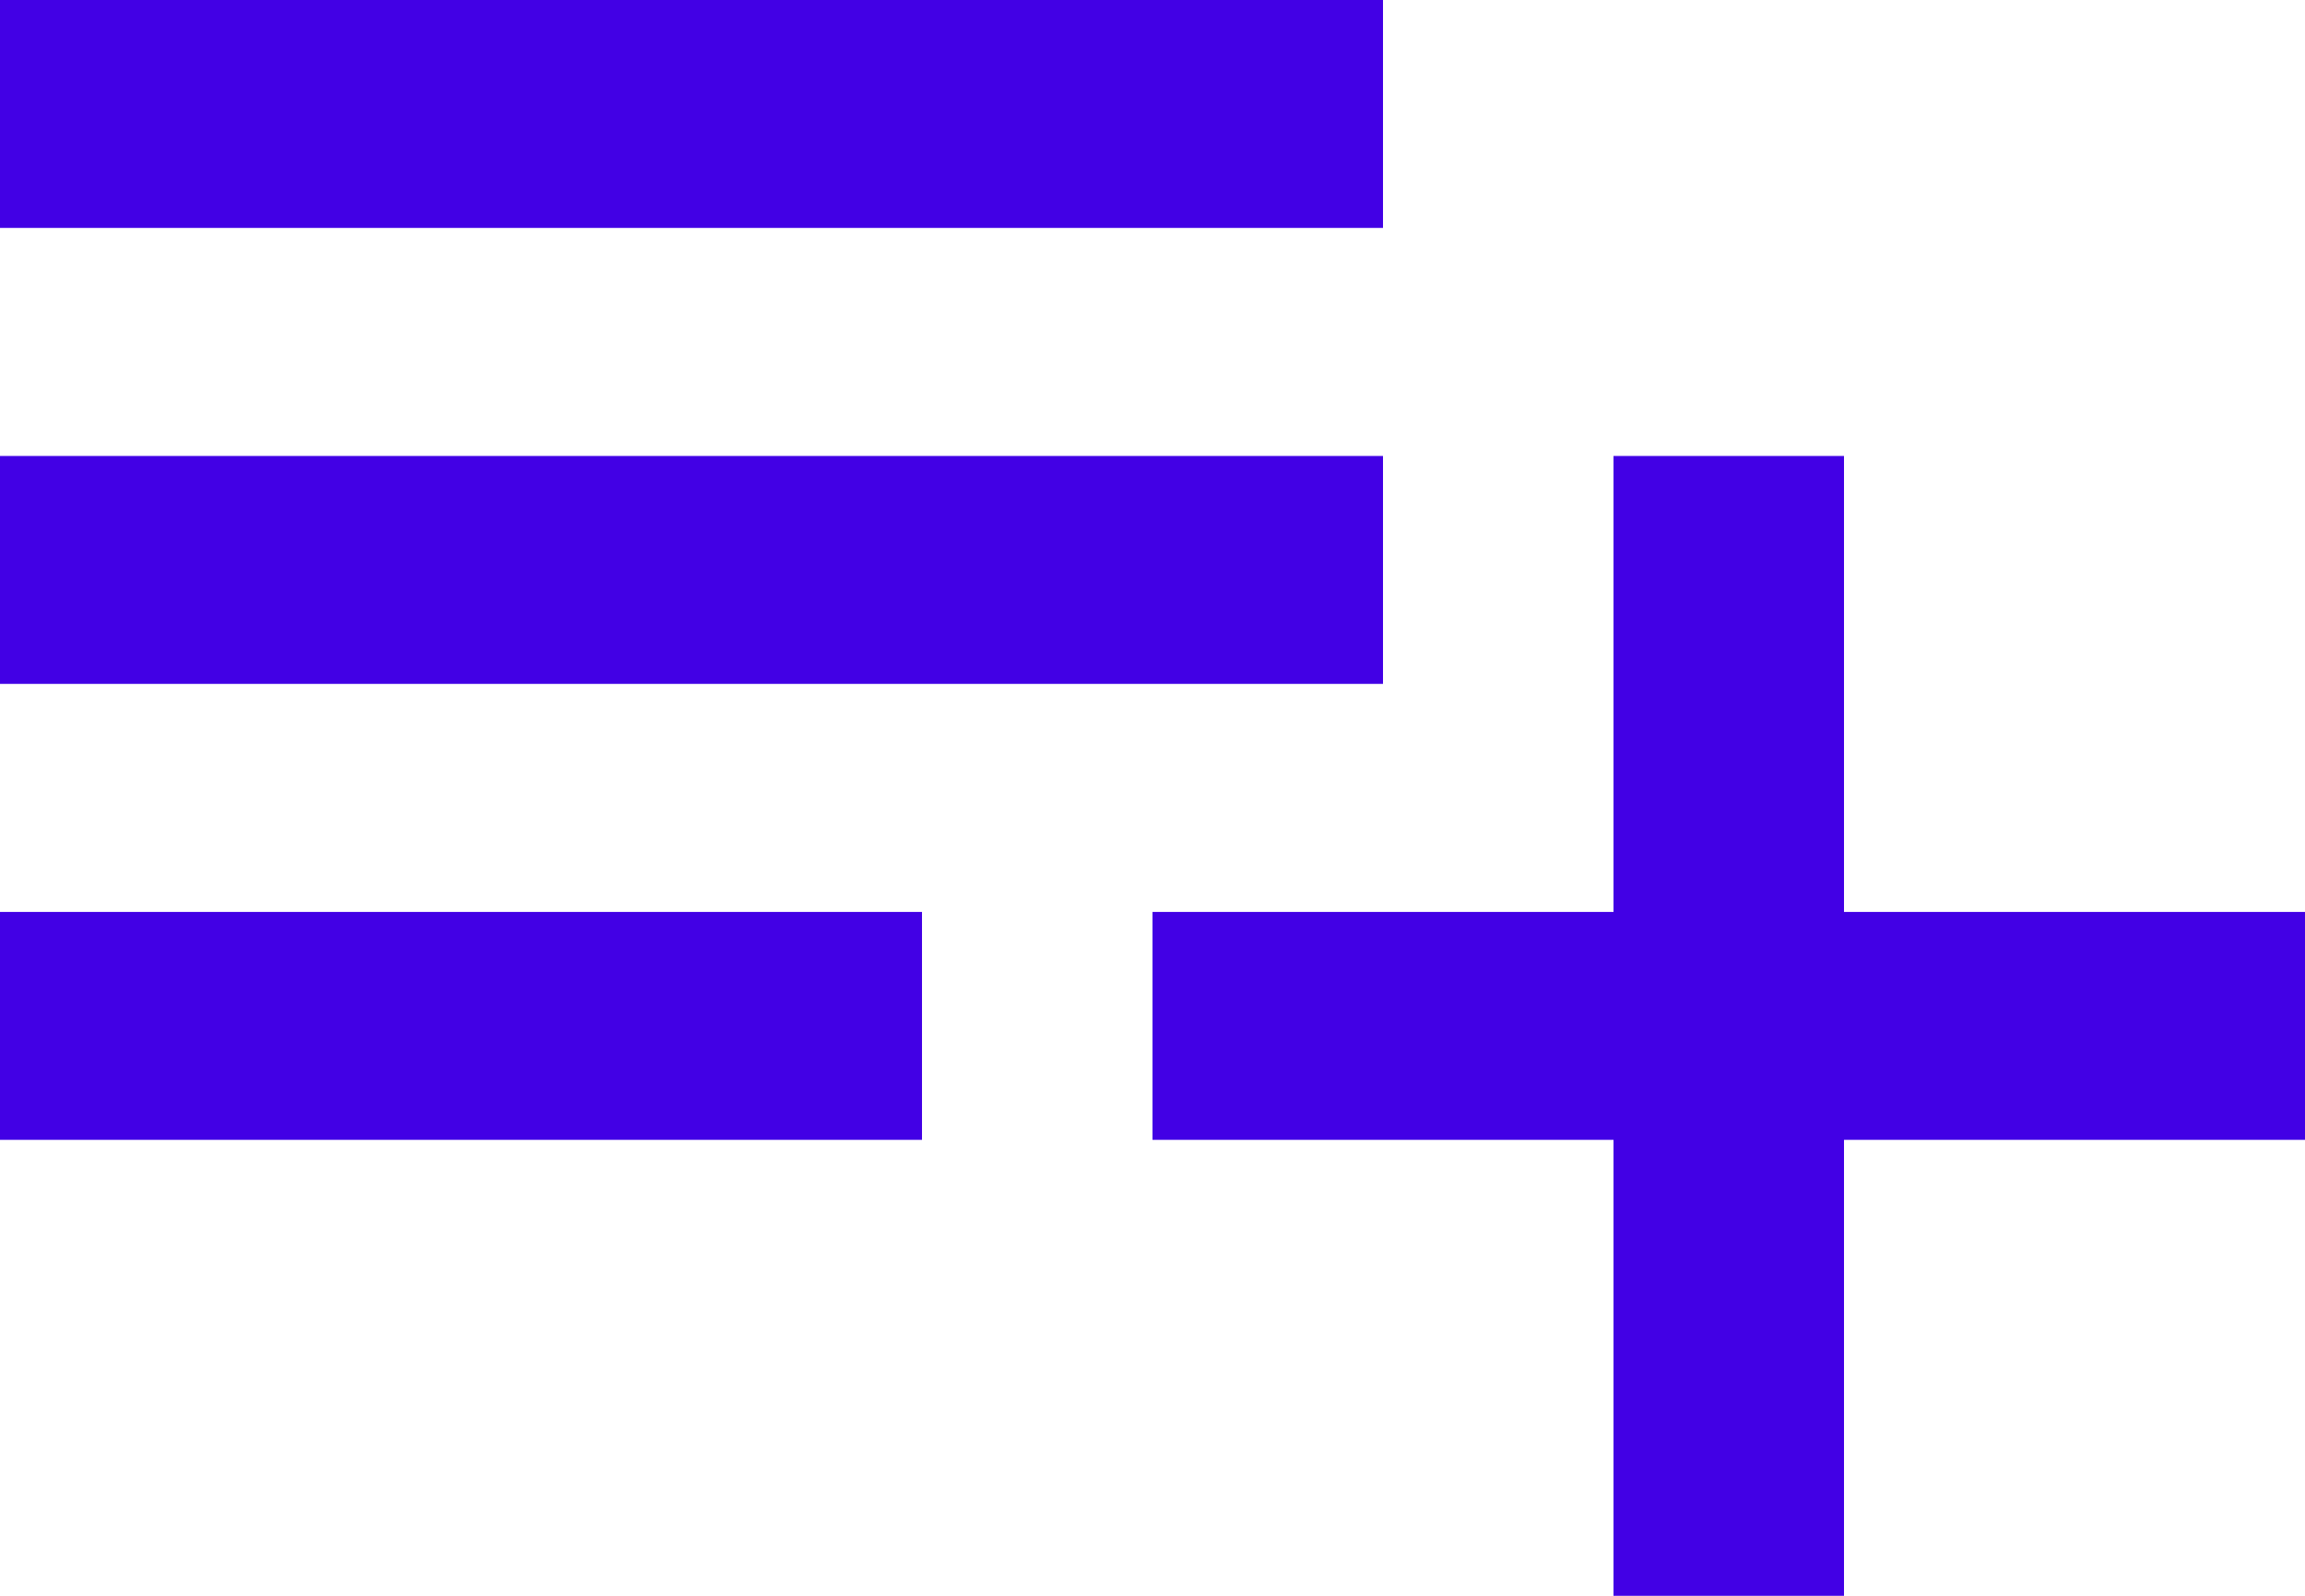 <svg id="Icon_material-playlist-add" data-name="Icon material-playlist-add" xmlns="http://www.w3.org/2000/svg" width="26" height="18" viewBox="0 0 26 18">
  <path id="Icon_material-playlist-add-2" data-name="Icon material-playlist-add" d="M18.6,14.143H3v2.571H18.6ZM18.6,9H3v2.571H18.6Zm5.2,10.286V14.143H21.2v5.143H16v2.571h5.2V27h2.6V21.857H29V19.286ZM3,21.857H13.4V19.286H3Z" transform="translate(-3 -9)" fill="#4200e5"/>
</svg>
